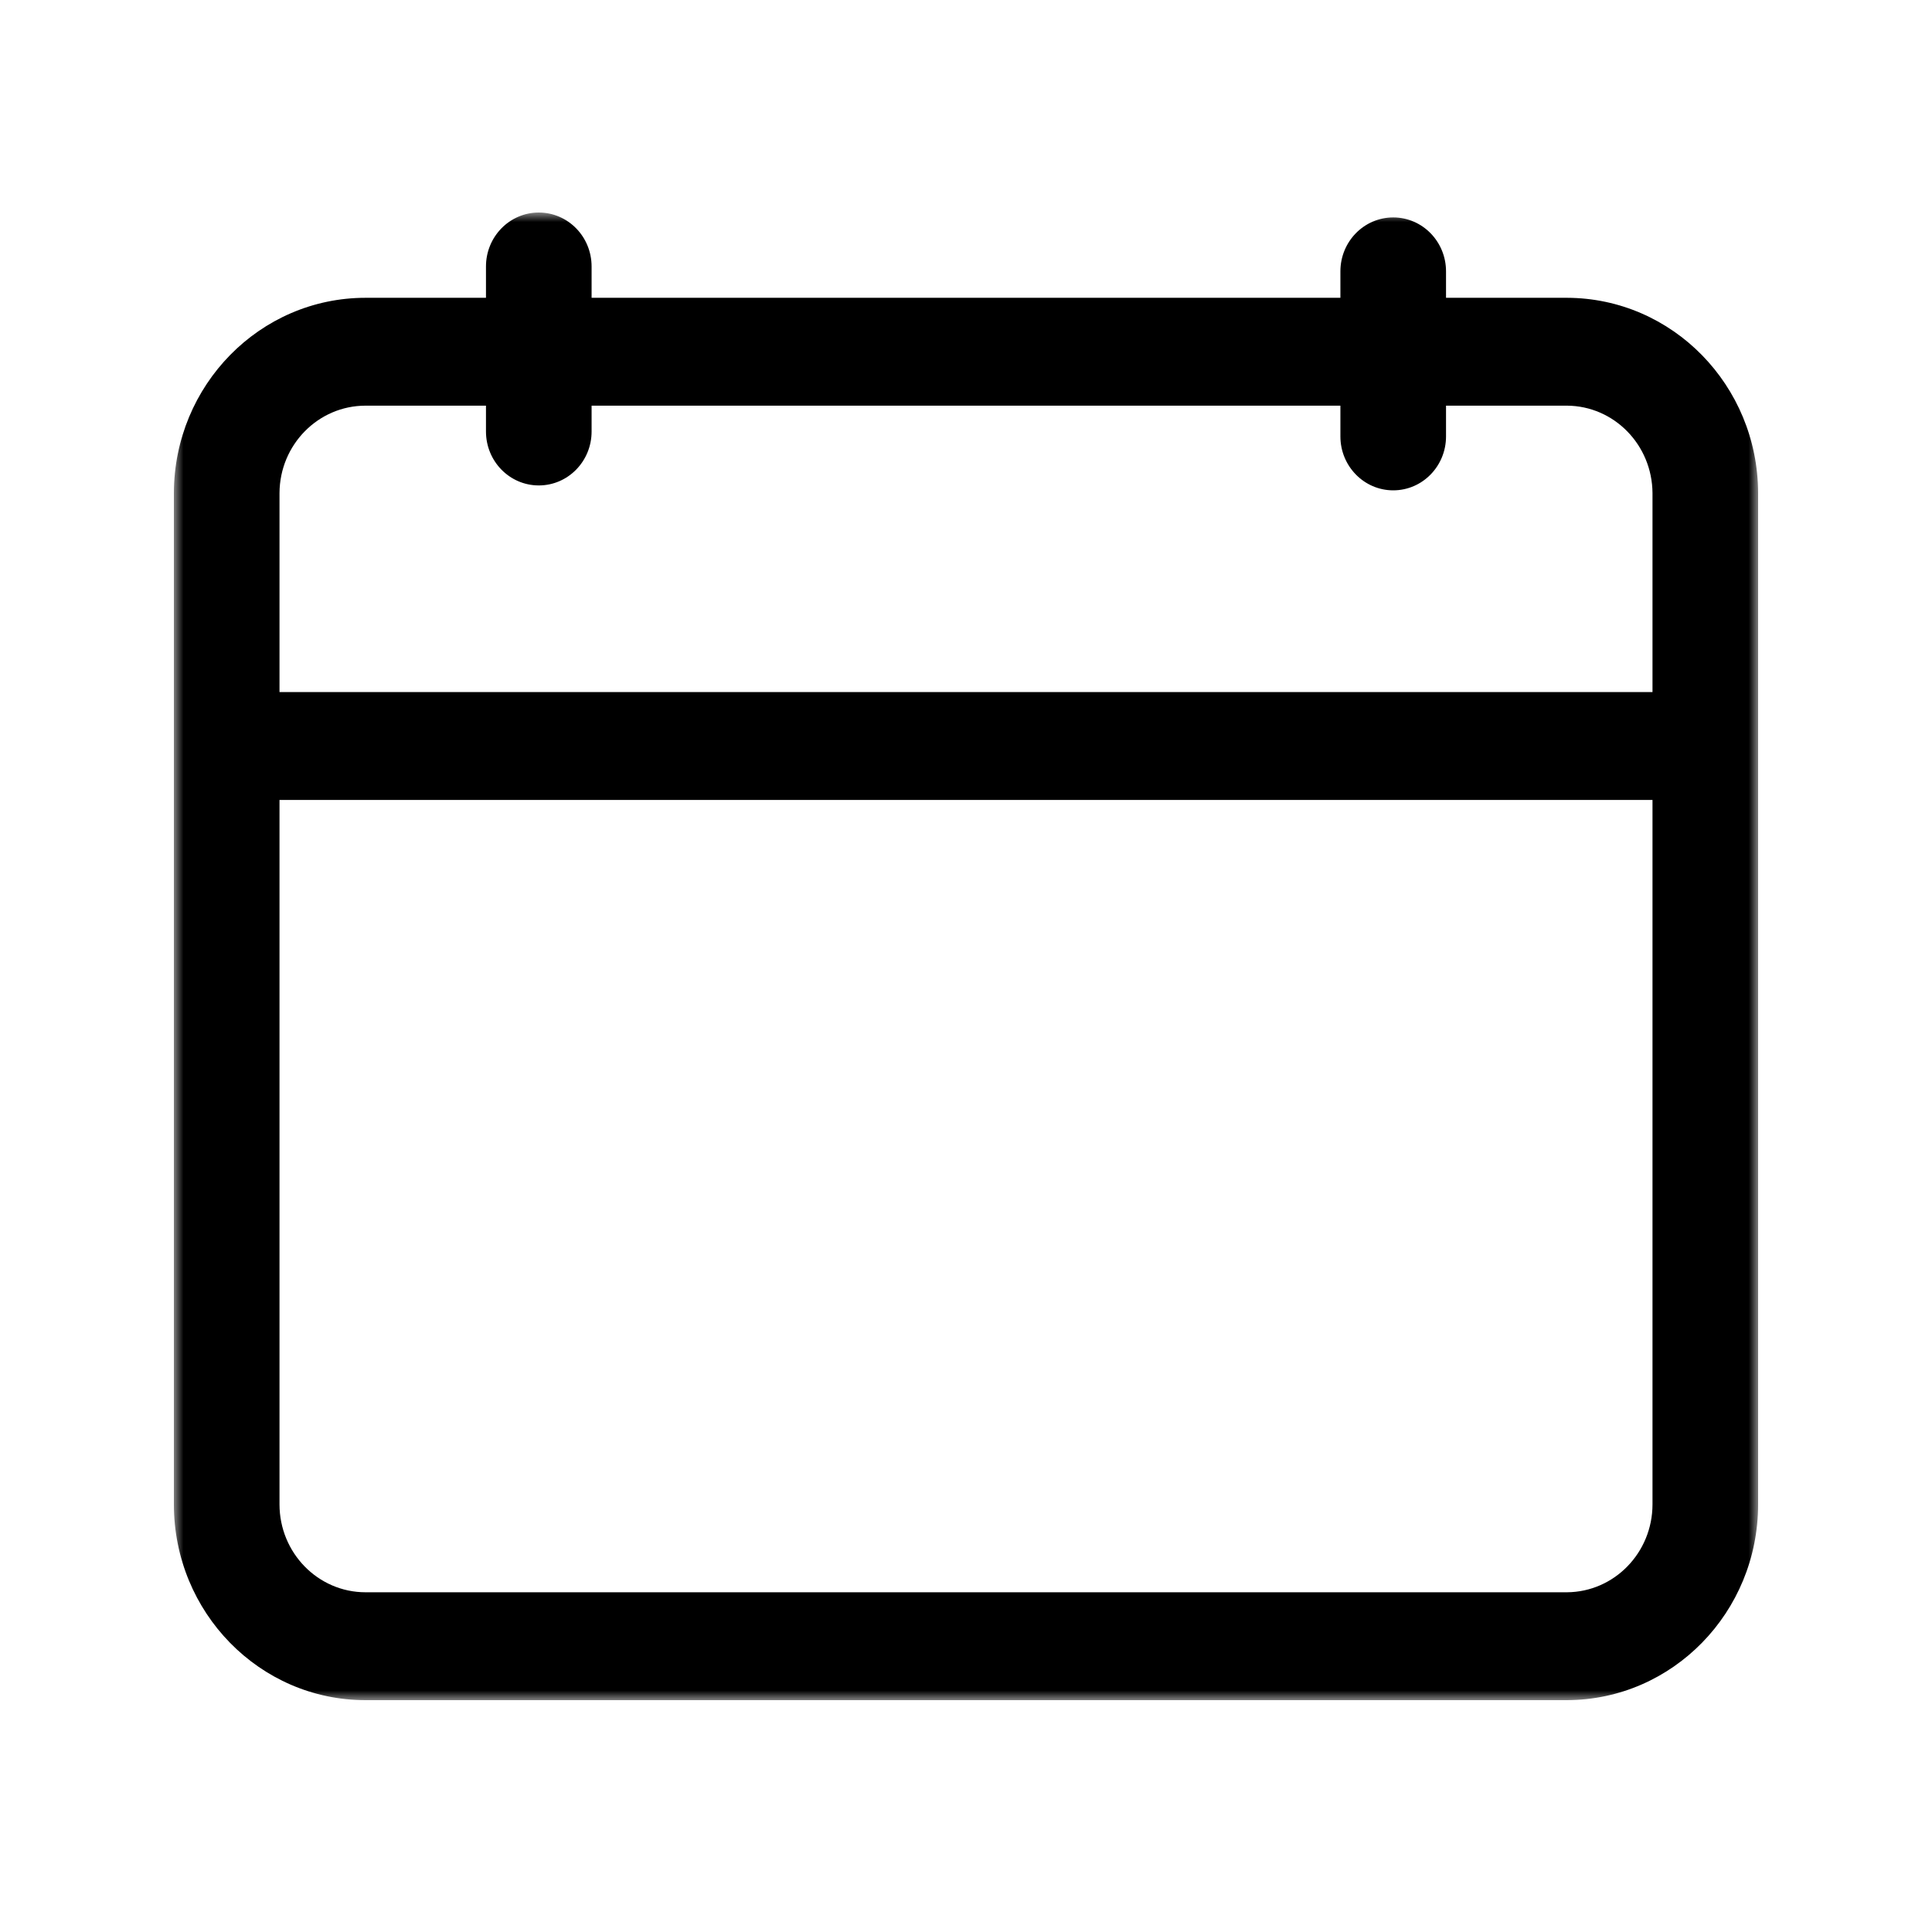 <svg xmlns="http://www.w3.org/2000/svg" xmlns:xlink="http://www.w3.org/1999/xlink" width="100" height="100" viewBox="0 0 100 100">
    <defs>
        <path id="a" d="M0 0h82v77H0z"/>
    </defs>
    <g fill="none" fill-rule="evenodd" transform="translate(9 11)">
        <mask id="b" fill="#fff">
            <use xlink:href="#a"/>
        </mask>
        <path fill="#000" d="M72.105 71.416H9.922c-2.46 0-4.455-2.038-4.455-4.553V30.405h71.066v36.458c0 2.504-1.979 4.537-4.428 4.553M9.922 9.997h6.232v1.338c0 1.543 1.225 2.791 2.733 2.791 1.512 0 2.734-1.248 2.734-2.791V9.997h38.758v1.592c0 1.54 1.225 2.791 2.734 2.791 1.511 0 2.733-1.25 2.733-2.791V9.997h6.26c2.44.014 4.41 2.03 4.427 4.523v10.302H5.467V14.52c.013-2.504 2.006-4.523 4.455-4.523m62.183-5.583h-6.259V3.046c0-1.541-1.222-2.792-2.733-2.792-1.51 0-2.734 1.25-2.734 2.792v1.368H21.621V2.792C21.62 1.25 20.399 0 18.887 0c-1.508 0-2.733 1.25-2.733 2.792v1.622H9.922C4.452 4.414.014 8.934 0 14.52v52.343C0 72.461 4.442 77 9.922 77h62.183C77.575 76.983 82 72.45 82 66.863V14.52c-.016-5.575-4.436-10.092-9.895-10.106" mask="url(#b)"/>
    </g>
</svg>
